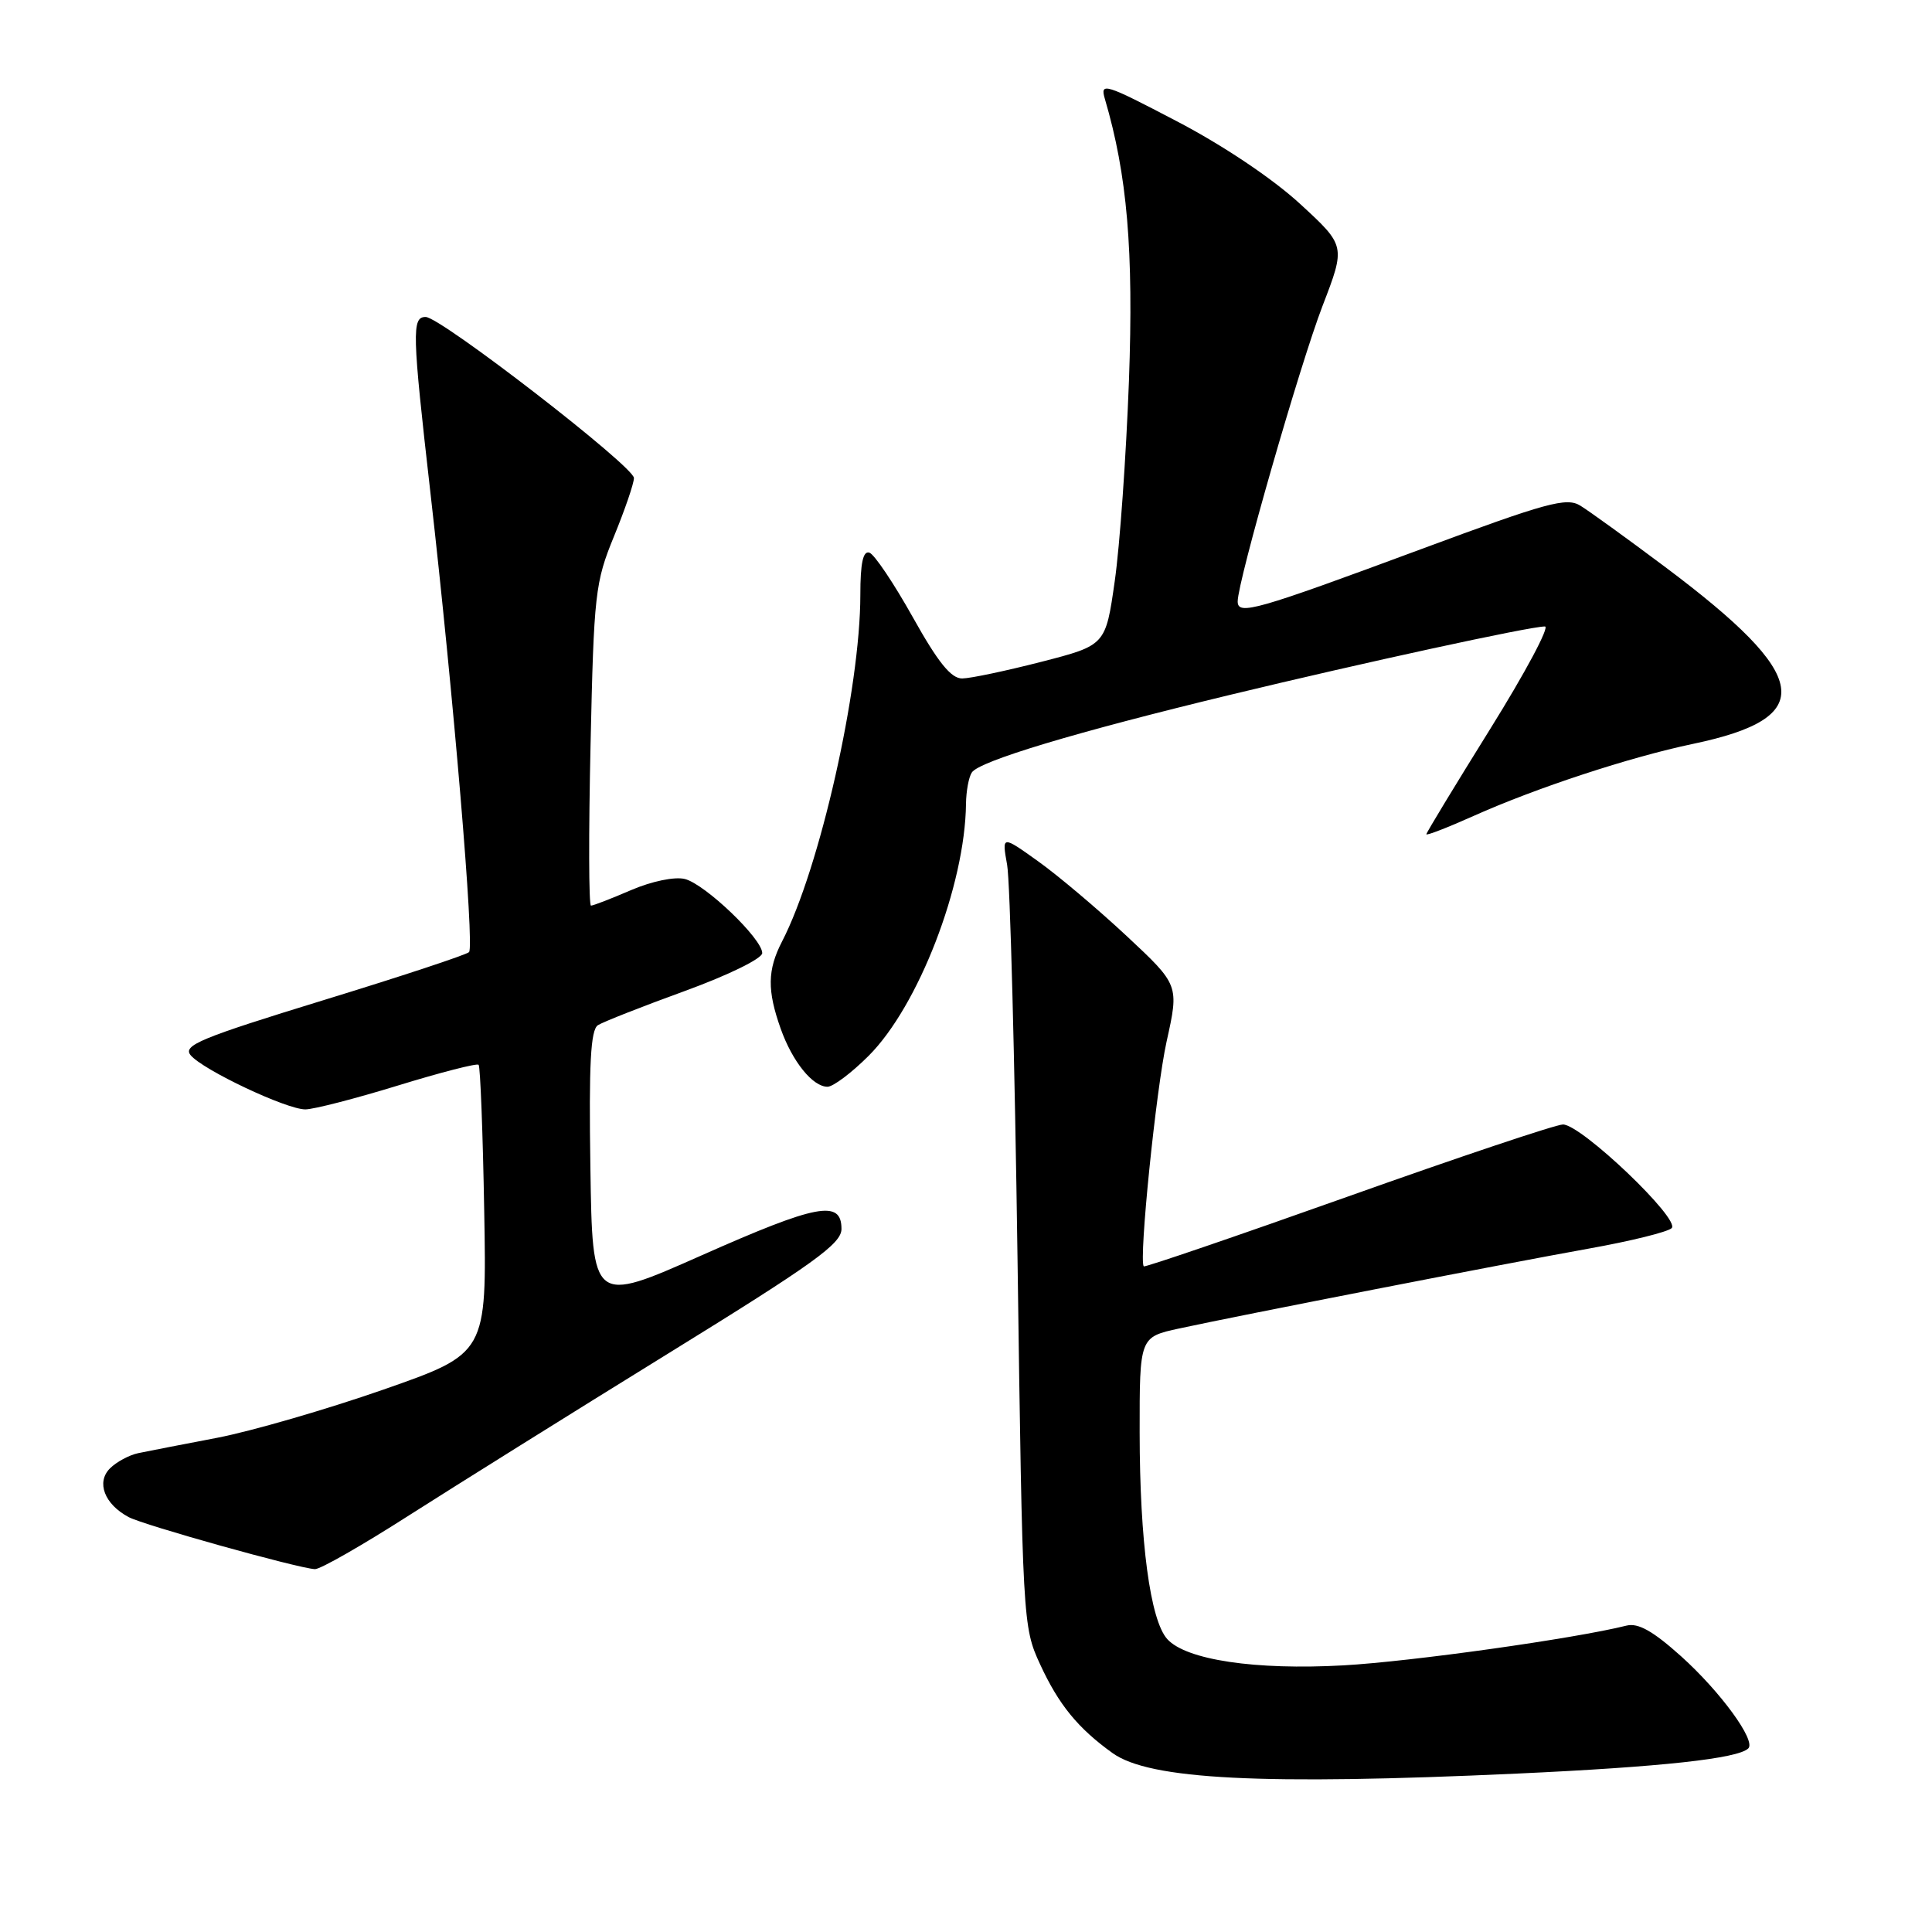 <?xml version="1.0" encoding="UTF-8" standalone="no"?>
<!DOCTYPE svg PUBLIC "-//W3C//DTD SVG 1.1//EN" "http://www.w3.org/Graphics/SVG/1.1/DTD/svg11.dtd" >
<svg xmlns="http://www.w3.org/2000/svg" xmlns:xlink="http://www.w3.org/1999/xlink" version="1.1" viewBox="0 0 256 256">
 <g >
 <path fill="currentColor"
d=" M 201.00 235.01 C 220.13 234.13 230.31 233.02 231.66 231.67 C 232.70 230.64 227.97 224.16 222.77 219.48 C 219.03 216.12 217.07 215.02 215.53 215.40 C 208.68 217.12 186.98 220.17 178.00 220.67 C 166.35 221.32 157.17 219.95 154.67 217.19 C 152.41 214.69 151.02 204.28 151.01 189.83 C 151.00 177.17 151.00 177.17 156.25 176.03 C 164.36 174.27 199.34 167.45 210.50 165.45 C 216.00 164.47 220.95 163.25 221.50 162.74 C 222.74 161.60 209.53 149.00 207.10 149.00 C 206.18 149.00 193.35 153.30 178.60 158.55 C 163.84 163.80 151.67 167.96 151.55 167.80 C 150.89 166.87 153.18 144.35 154.58 138.01 C 156.24 130.52 156.24 130.52 149.27 124.01 C 145.43 120.43 140.15 115.97 137.52 114.10 C 132.75 110.69 132.75 110.69 133.45 114.60 C 133.84 116.74 134.46 140.32 134.83 167.00 C 135.49 214.79 135.53 215.57 137.80 220.49 C 140.28 225.88 142.83 229.00 147.43 232.30 C 152.34 235.81 167.17 236.56 201.00 235.01 Z  M 54.22 200.78 C 60.43 196.82 75.85 187.18 88.50 179.37 C 107.88 167.41 111.50 164.80 111.50 162.84 C 111.50 158.94 108.29 159.54 92.97 166.34 C 78.50 172.76 78.50 172.76 78.23 154.71 C 78.02 140.93 78.26 136.46 79.23 135.84 C 79.93 135.40 85.11 133.36 90.75 131.31 C 96.51 129.21 101.00 127.01 101.00 126.29 C 101.00 124.39 93.42 117.14 90.74 116.47 C 89.41 116.14 86.38 116.76 83.63 117.94 C 80.99 119.08 78.60 120.00 78.31 120.00 C 78.01 120.00 77.99 110.44 78.25 98.75 C 78.69 78.63 78.86 77.16 81.36 71.06 C 82.81 67.52 84.00 64.05 84.00 63.34 C 84.00 61.81 58.38 42.00 56.40 42.00 C 54.55 42.00 54.61 44.04 57.03 65.26 C 60.08 92.00 62.89 125.42 62.15 126.16 C 61.79 126.52 53.07 129.40 42.76 132.56 C 26.55 137.54 24.19 138.52 25.26 139.82 C 26.88 141.77 37.94 147.00 40.46 147.00 C 41.54 147.00 47.06 145.58 52.72 143.84 C 58.38 142.10 63.20 140.86 63.42 141.09 C 63.64 141.32 63.98 150.01 64.16 160.42 C 64.50 179.34 64.50 179.34 50.80 184.13 C 43.26 186.76 33.36 189.63 28.80 190.51 C 24.23 191.38 19.52 192.30 18.32 192.55 C 17.12 192.80 15.43 193.71 14.57 194.57 C 12.73 196.41 13.84 199.31 17.04 201.02 C 19.03 202.09 39.39 207.78 41.72 207.92 C 42.40 207.97 48.02 204.75 54.22 200.78 Z  M 115.10 139.90 C 121.70 133.30 127.88 117.30 128.00 106.50 C 128.02 104.85 128.36 102.98 128.77 102.36 C 129.73 100.86 142.53 97.01 163.00 92.07 C 180.60 87.82 202.71 83.01 204.71 83.01 C 205.38 83.00 202.12 89.11 197.46 96.59 C 192.81 104.06 189.00 110.34 189.00 110.54 C 189.00 110.75 191.81 109.66 195.25 108.12 C 203.58 104.39 215.97 100.32 224.32 98.57 C 240.91 95.10 240.05 89.67 220.63 75.12 C 215.61 71.36 210.56 67.71 209.40 67.00 C 207.57 65.87 204.98 66.58 188.40 72.73 C 166.35 80.91 164.00 81.58 164.00 79.69 C 164.00 77.02 172.24 48.34 175.24 40.54 C 178.31 32.57 178.31 32.57 172.25 27.00 C 168.64 23.68 162.06 19.26 155.94 16.07 C 146.39 11.07 145.74 10.87 146.40 13.10 C 149.37 23.19 150.22 33.13 149.59 50.50 C 149.22 60.40 148.38 72.33 147.71 77.00 C 146.50 85.50 146.50 85.50 138.00 87.69 C 133.32 88.89 128.60 89.89 127.50 89.90 C 126.03 89.92 124.30 87.78 120.95 81.78 C 118.44 77.30 115.86 73.45 115.20 73.23 C 114.36 72.95 114.00 74.61 114.00 78.82 C 114.00 91.27 108.62 115.11 103.62 124.76 C 101.68 128.53 101.64 131.23 103.45 136.32 C 105.00 140.68 107.69 144.00 109.65 144.00 C 110.39 144.00 112.84 142.16 115.10 139.90 Z "/>
</g>
</svg>
